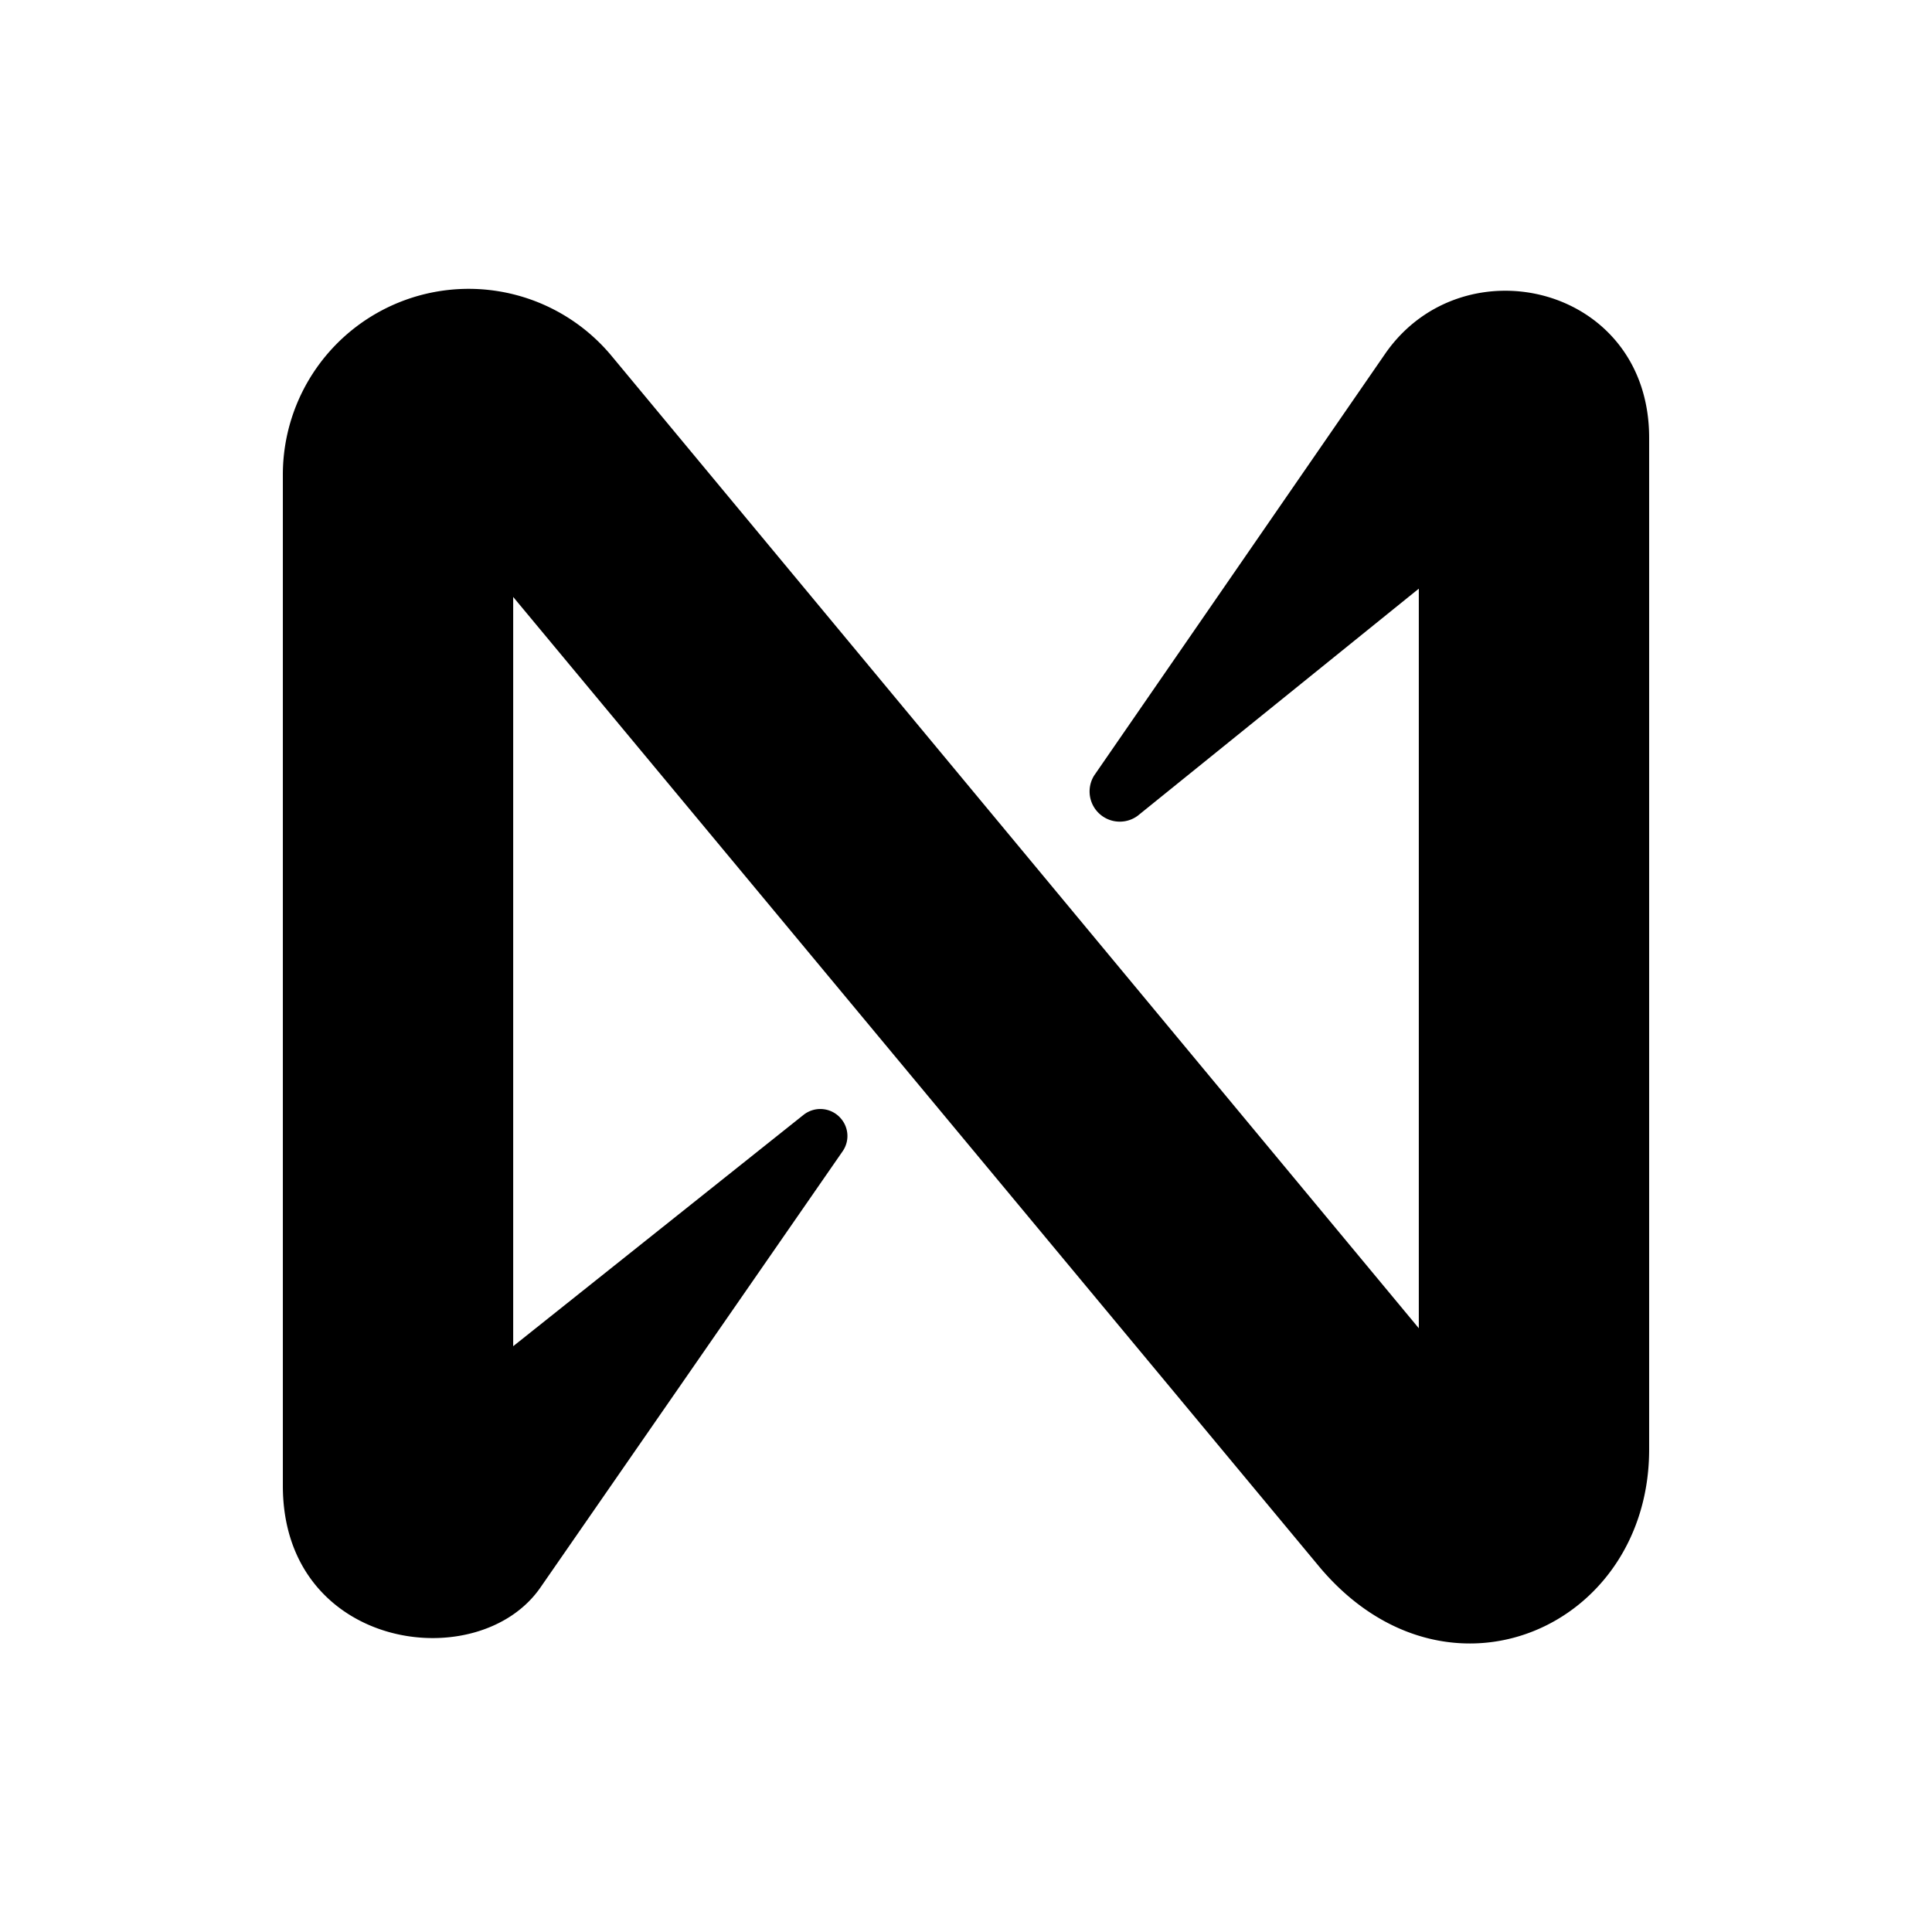 <svg xmlns="http://www.w3.org/2000/svg" data-name="Layer 1" viewBox="0 0 128 128" id="near-protocol"><path d="M91.81,23.38l-19.32,28a2,2,0,0,0,2.88,2.67L94,39v49L40.51,23.57a12.31,12.31,0,0,0-21.77,7.87v67c0,10.9,13,12.69,17.09,6.7l20-28.87a1.77,1.77,0,0,0-.08-2.12,1.79,1.79,0,0,0-2.51-.29L34,89.19V39.55L87.49,103.9c8.41,9.88,21.77,3.93,21.77-7.87V29C109.26,18.94,97,16,91.81,23.38Z"></path></svg>